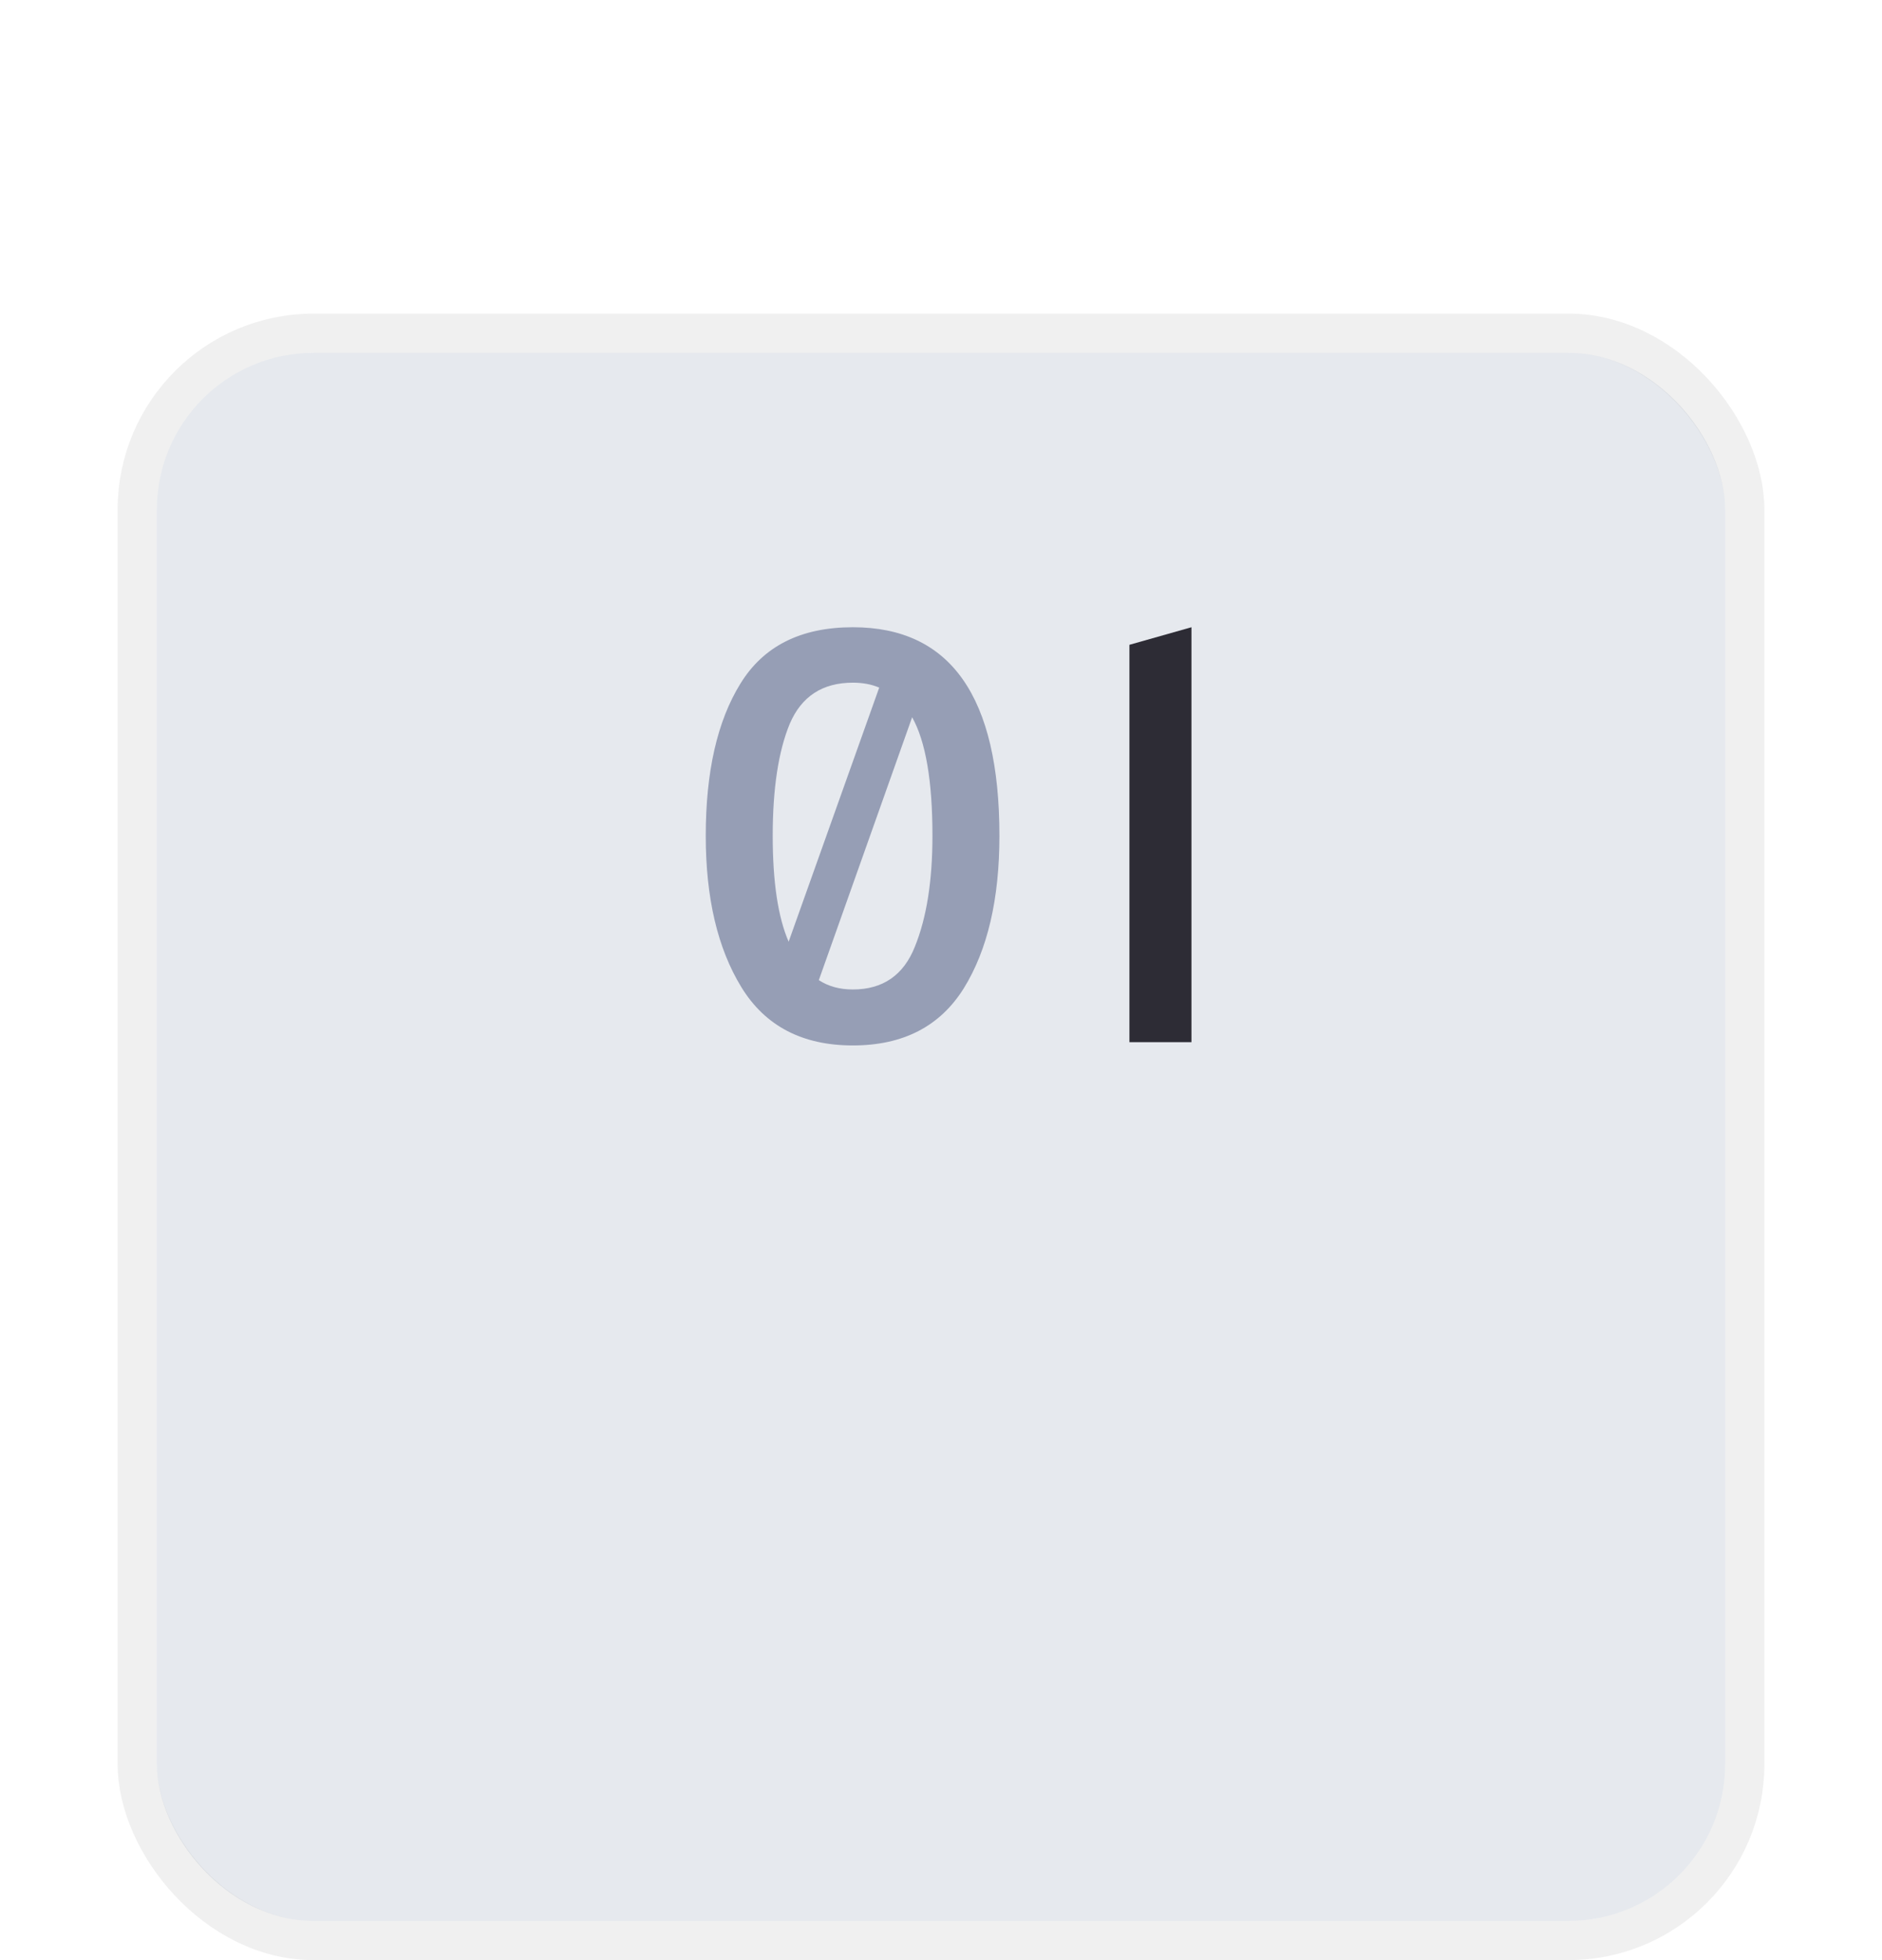 <svg width="48" height="50" viewBox="0 0 48 50" fill="none" xmlns="http://www.w3.org/2000/svg">
<g filter="url(#filter0_ddd_188_4616)">
<rect x="4" y="1" width="40" height="40" rx="4" fill="#E6E9EE"/>
<rect x="3.5" y="0.5" width="41" height="41" rx="4.5" stroke="#08090A" stroke-opacity="0.06"/>
</g>
<path d="M21.752 16C24.244 16 25.49 17.773 25.49 21.32C25.49 22.935 25.187 24.232 24.58 25.212C23.973 26.183 23.031 26.668 21.752 26.668C20.464 26.668 19.517 26.173 18.91 25.184C18.303 24.195 18 22.907 18 21.32C18 19.687 18.294 18.394 18.882 17.442C19.47 16.481 20.427 16 21.752 16ZM21.752 17.414C20.977 17.414 20.441 17.764 20.142 18.464C19.853 19.164 19.708 20.116 19.708 21.32C19.708 22.496 19.843 23.397 20.114 24.022L22.424 17.54C22.228 17.456 22.004 17.414 21.752 17.414ZM21.752 25.24C22.517 25.24 23.045 24.876 23.334 24.148C23.633 23.411 23.782 22.468 23.782 21.32C23.782 19.92 23.609 18.912 23.264 18.296L20.884 25.002C21.127 25.161 21.416 25.24 21.752 25.24Z" fill="#969EB5"/>
<path d="M28.806 16.448L30.388 16V26.584H28.806V16.448Z" fill="#2D2C35"/>
<defs>
<filter id="filter0_ddd_188_4616" x="0" y="0" width="48" height="50" filterUnits="userSpaceOnUse" color-interpolation-filters="sRGB">
<feFlood flood-opacity="0" result="BackgroundImageFix"/>
<feColorMatrix in="SourceAlpha" type="matrix" values="0 0 0 0 0 0 0 0 0 0 0 0 0 0 0 0 0 0 127 0" result="hardAlpha"/>
<feOffset dy="1"/>
<feGaussianBlur stdDeviation="0.5"/>
<feColorMatrix type="matrix" values="0 0 0 0 0.031 0 0 0 0 0.035 0 0 0 0 0.039 0 0 0 0.02 0"/>
<feBlend mode="normal" in2="BackgroundImageFix" result="effect1_dropShadow_188_4616"/>
<feColorMatrix in="SourceAlpha" type="matrix" values="0 0 0 0 0 0 0 0 0 0 0 0 0 0 0 0 0 0 127 0" result="hardAlpha"/>
<feOffset dy="2"/>
<feGaussianBlur stdDeviation="1"/>
<feColorMatrix type="matrix" values="0 0 0 0 0.031 0 0 0 0 0.035 0 0 0 0 0.039 0 0 0 0.02 0"/>
<feBlend mode="normal" in2="effect1_dropShadow_188_4616" result="effect2_dropShadow_188_4616"/>
<feColorMatrix in="SourceAlpha" type="matrix" values="0 0 0 0 0 0 0 0 0 0 0 0 0 0 0 0 0 0 127 0" result="hardAlpha"/>
<feOffset dy="5"/>
<feGaussianBlur stdDeviation="1.5"/>
<feColorMatrix type="matrix" values="0 0 0 0 0.031 0 0 0 0 0.035 0 0 0 0 0.039 0 0 0 0.01 0"/>
<feBlend mode="normal" in2="effect2_dropShadow_188_4616" result="effect3_dropShadow_188_4616"/>
<feBlend mode="normal" in="SourceGraphic" in2="effect3_dropShadow_188_4616" result="shape"/>
</filter>
</defs>
</svg>
